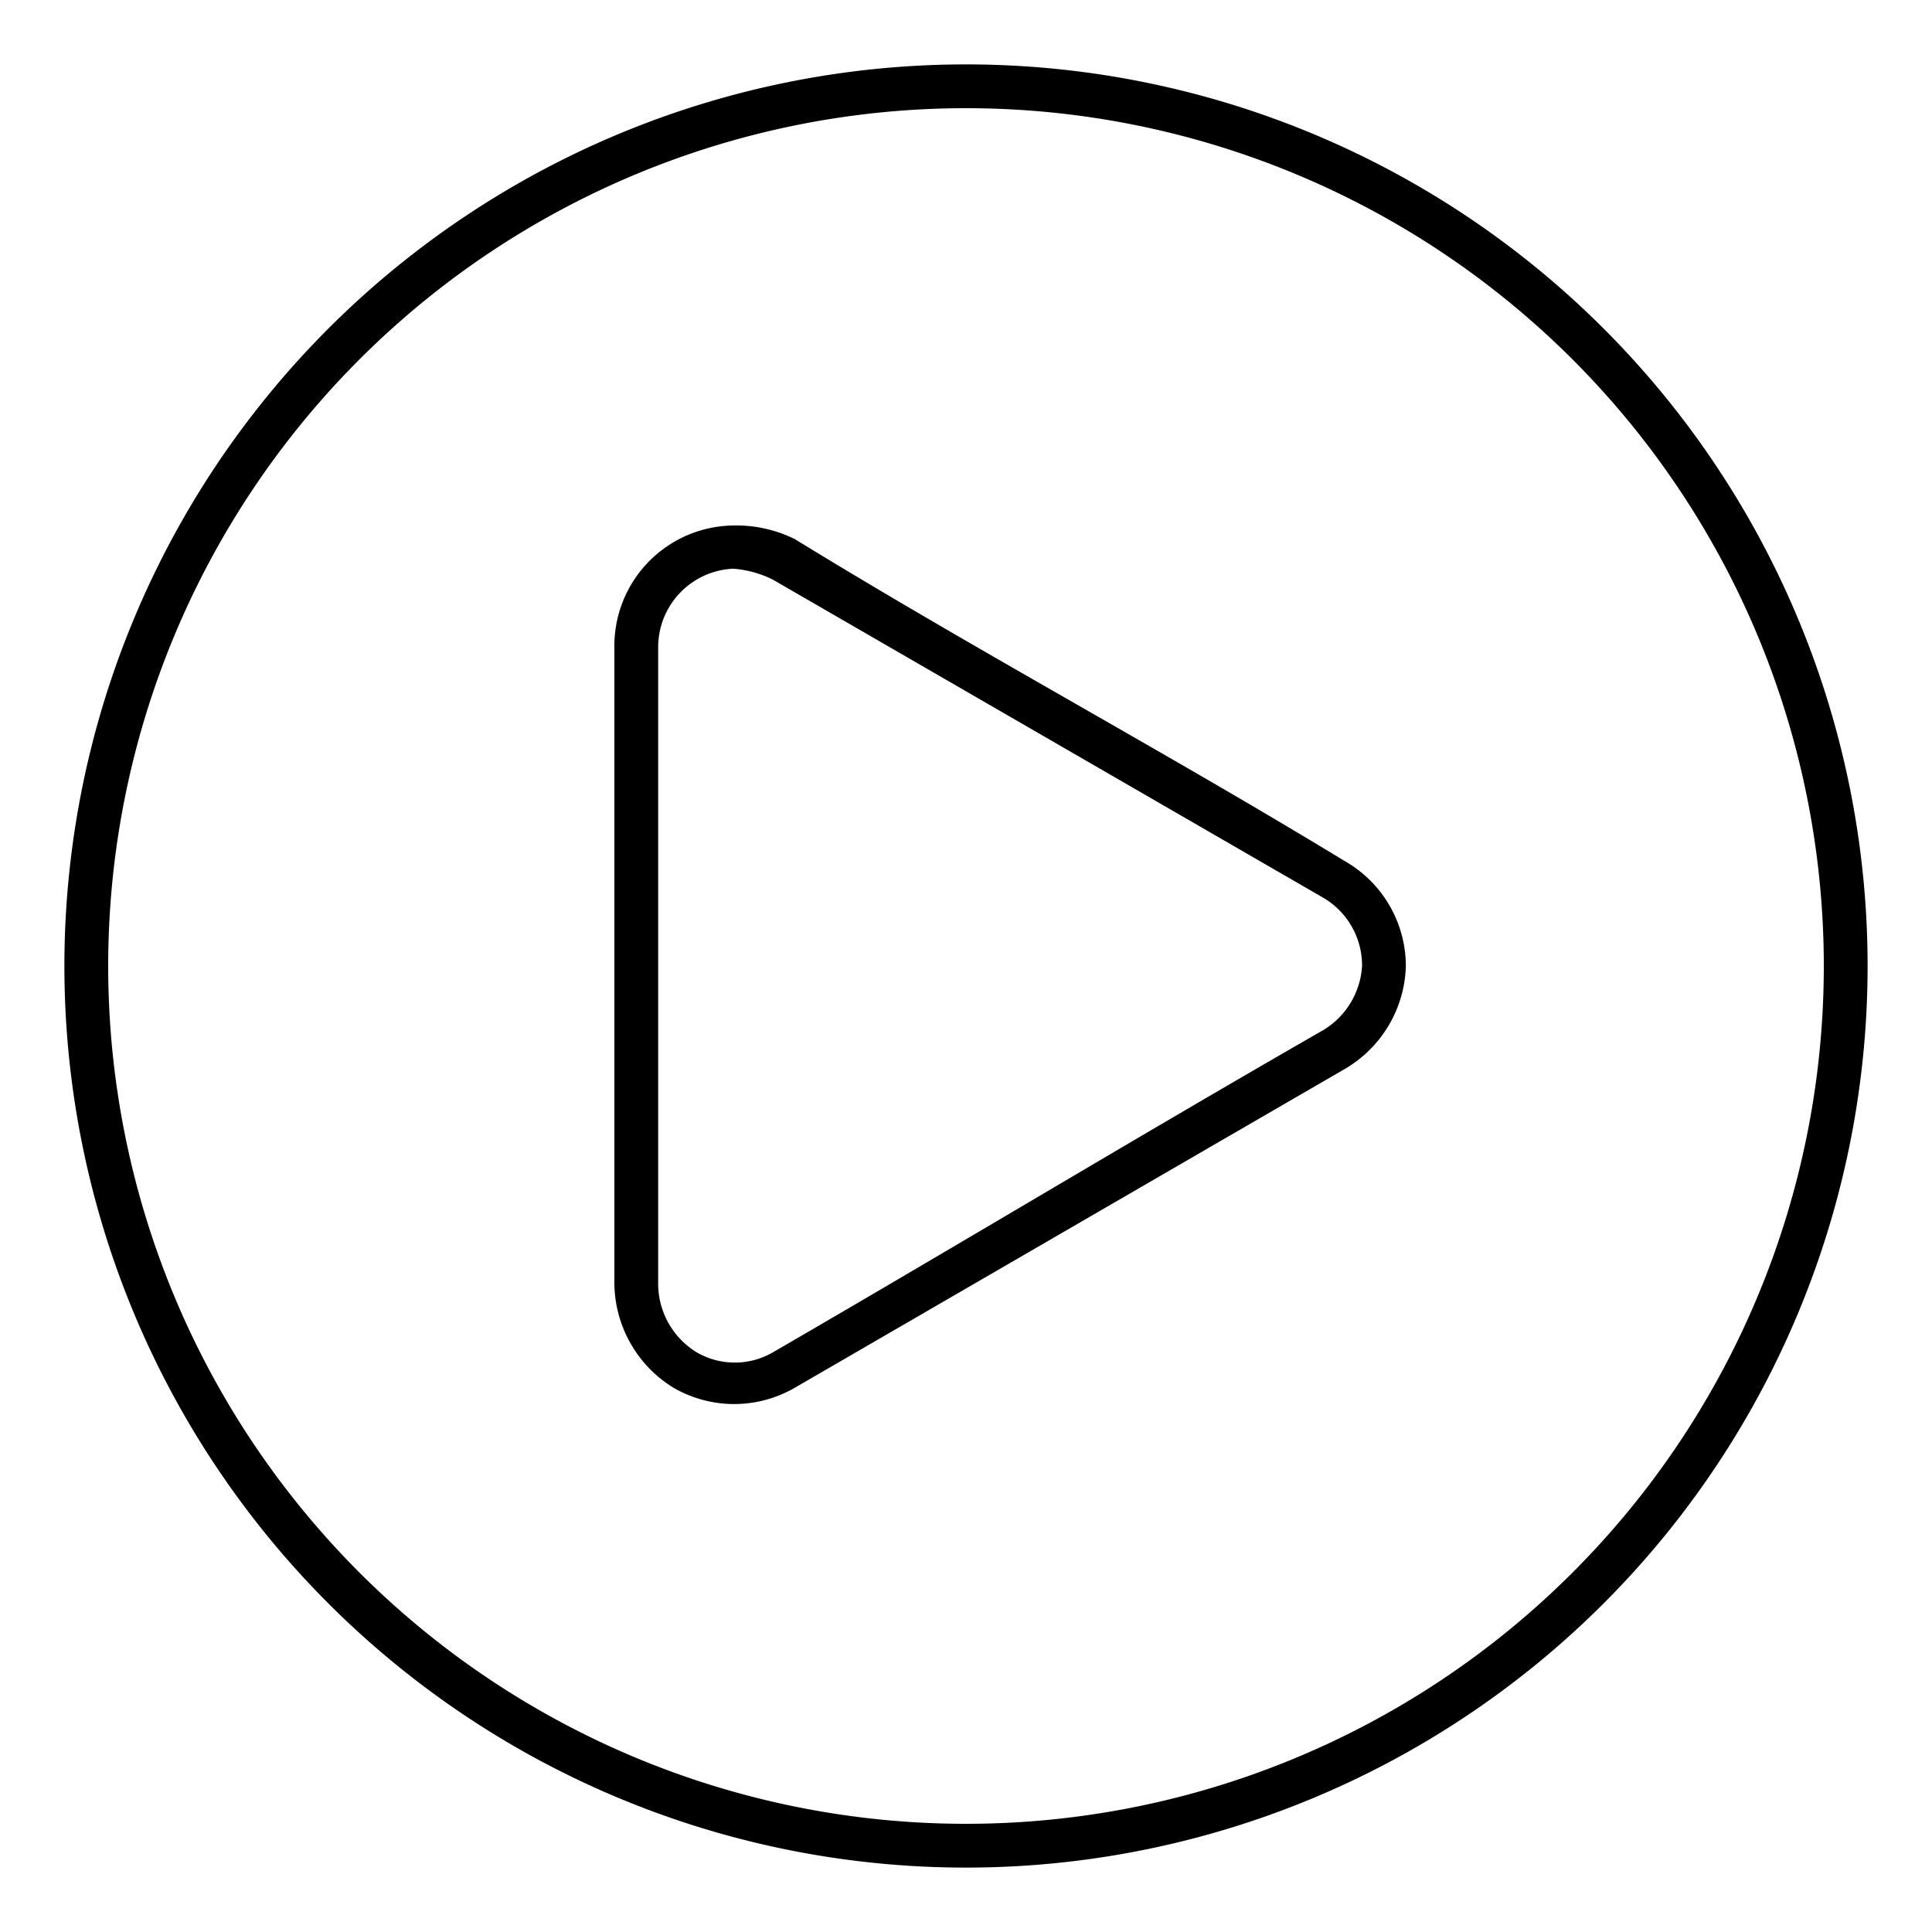 <svg id="Layer_1" data-name="Layer 1" xmlns="http://www.w3.org/2000/svg" viewBox="0 0 30 30"><defs><style>.cls-1{fill:none;}</style></defs><rect class="cls-1" width="30" height="30"/><path d="M15,1A14,14,0,1,0,29,15,14,14,0,0,0,15,1Zm0,.68A13.32,13.32,0,1,1,1.68,15,13.32,13.32,0,0,1,15,1.68ZM11.37,8.16a1.87,1.87,0,0,0-1.83,1.89v9.87a1.92,1.92,0,0,0,.92,1.63,1.88,1.88,0,0,0,1.88,0l8.54-4.95A1.91,1.91,0,0,0,21.83,15a1.88,1.88,0,0,0-.95-1.63c-2.81-1.71-5.74-3.28-8.54-5A2.06,2.06,0,0,0,11.37,8.16Zm0,.67A1.66,1.66,0,0,1,12,9l8.53,4.93A1.22,1.22,0,0,1,21.15,15,1.25,1.25,0,0,1,20.54,16C17.7,17.63,15.07,19.22,12,21a1.18,1.18,0,0,1-1.18,0,1.25,1.25,0,0,1-.6-1.06V10.06a1.22,1.22,0,0,1,1.19-1.23Z"/></svg>